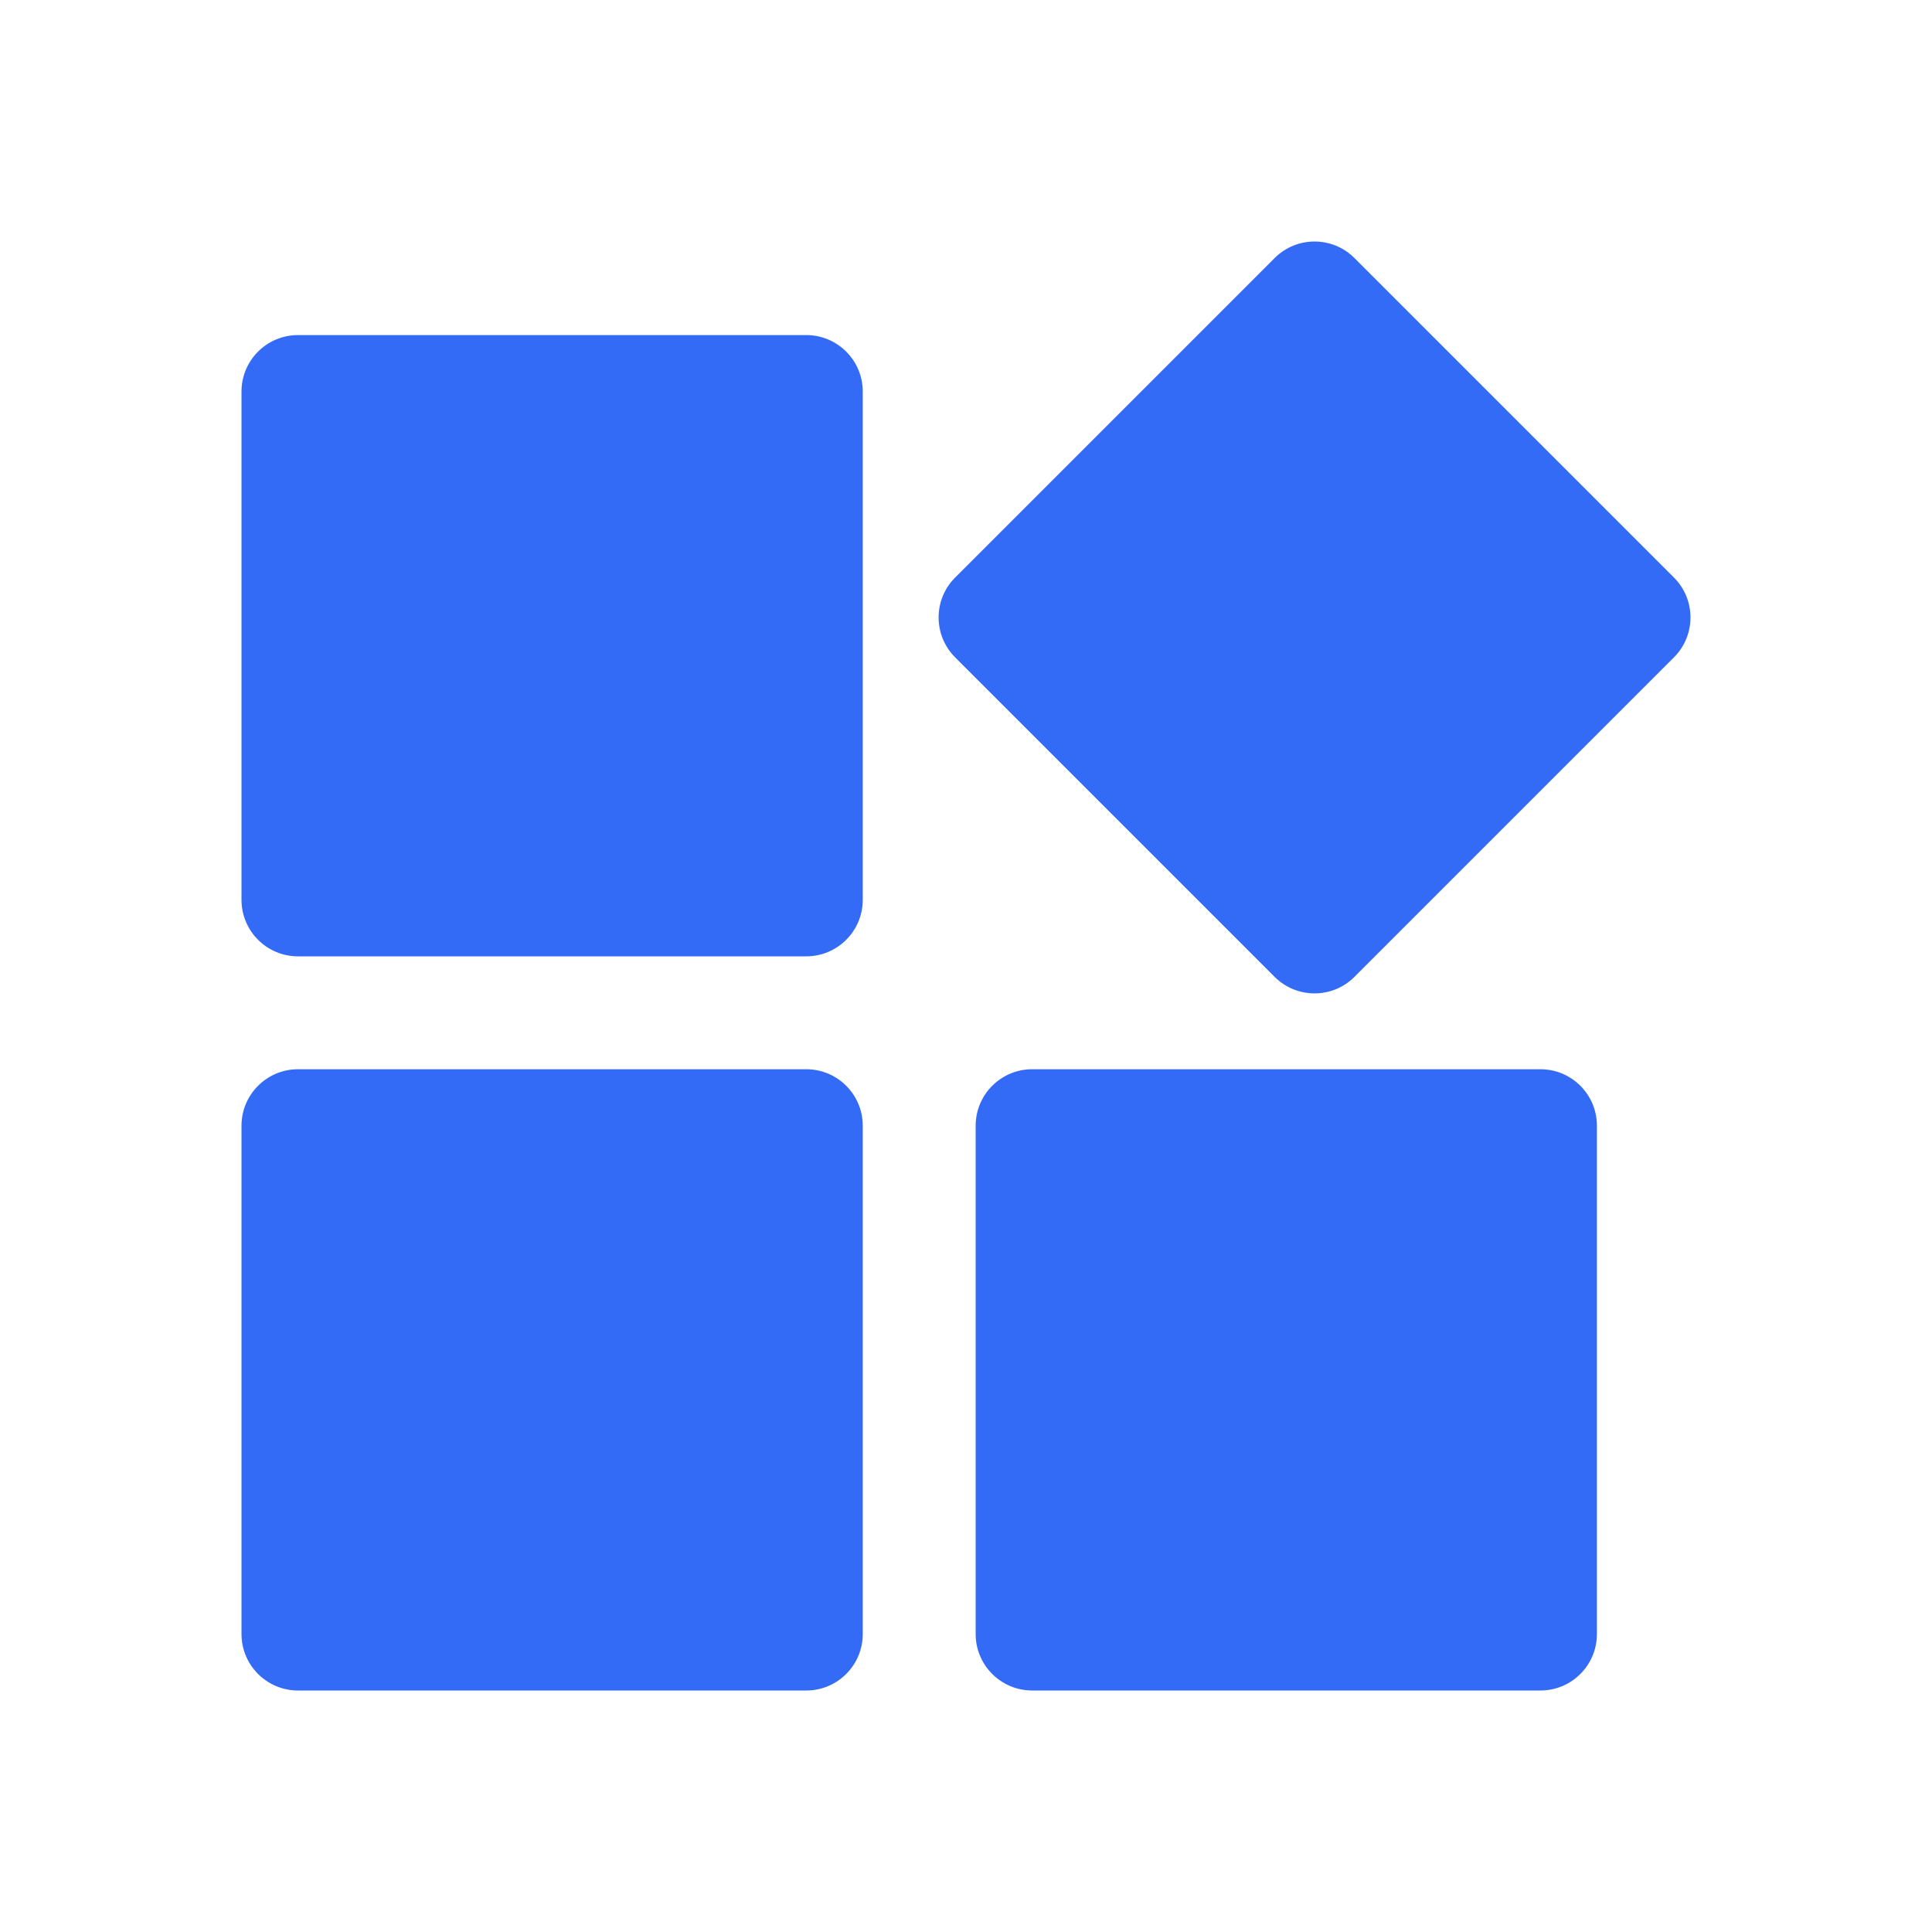<!--?xml version="1.0" encoding="UTF-8"?-->
<svg width="32px" height="32px" viewBox="0 0 32 32" version="1.1" xmlns="http://www.w3.org/2000/svg" xmlns:xlink="http://www.w3.org/1999/xlink">
    <title>75.应用</title>
    <g id="75.应用" stroke="none" stroke-width="1" fill="none" fill-rule="evenodd">
        <g id="应用" transform="translate(4, 4)" fill="#000000" fill-rule="nonzero">
            <path d="M9.354,13.71 C9.871,13.71 10.29,14.129 10.29,14.646 L10.29,23.065 C10.29,23.581 9.871,24 9.354,24 L0.935,24 C0.419,24 0,23.581 0,23.065 L0,14.646 C0,14.129 0.419,13.71 0.935,13.71 L9.354,13.71 Z M21.515,13.71 C22.031,13.71 22.45,14.129 22.45,14.646 L22.45,23.065 C22.45,23.581 22.031,24 21.515,24 L13.096,24 C12.579,24 12.16,23.581 12.16,23.065 L12.16,14.646 C12.16,14.129 12.579,13.71 13.096,13.71 L21.515,13.71 Z M18.434,0.274 L23.726,5.566 C24.091,5.931 24.091,6.523 23.726,6.888 L18.434,12.18 C18.069,12.545 17.477,12.545 17.112,12.18 L11.82,6.888 C11.455,6.523 11.455,5.931 11.82,5.566 L17.112,0.274 C17.477,-0.091 18.069,-0.091 18.434,0.274 Z M9.354,1.55 C9.871,1.55 10.29,1.969 10.29,2.485 L10.29,10.904 C10.29,11.421 9.871,11.84 9.354,11.84 L0.935,11.84 C0.419,11.84 0,11.421 0,10.904 L0,2.485 C0,1.969 0.419,1.55 0.935,1.55 L9.354,1.55 Z" id="形状" fill="#346bf6"></path>
        </g>
    </g>
</svg>